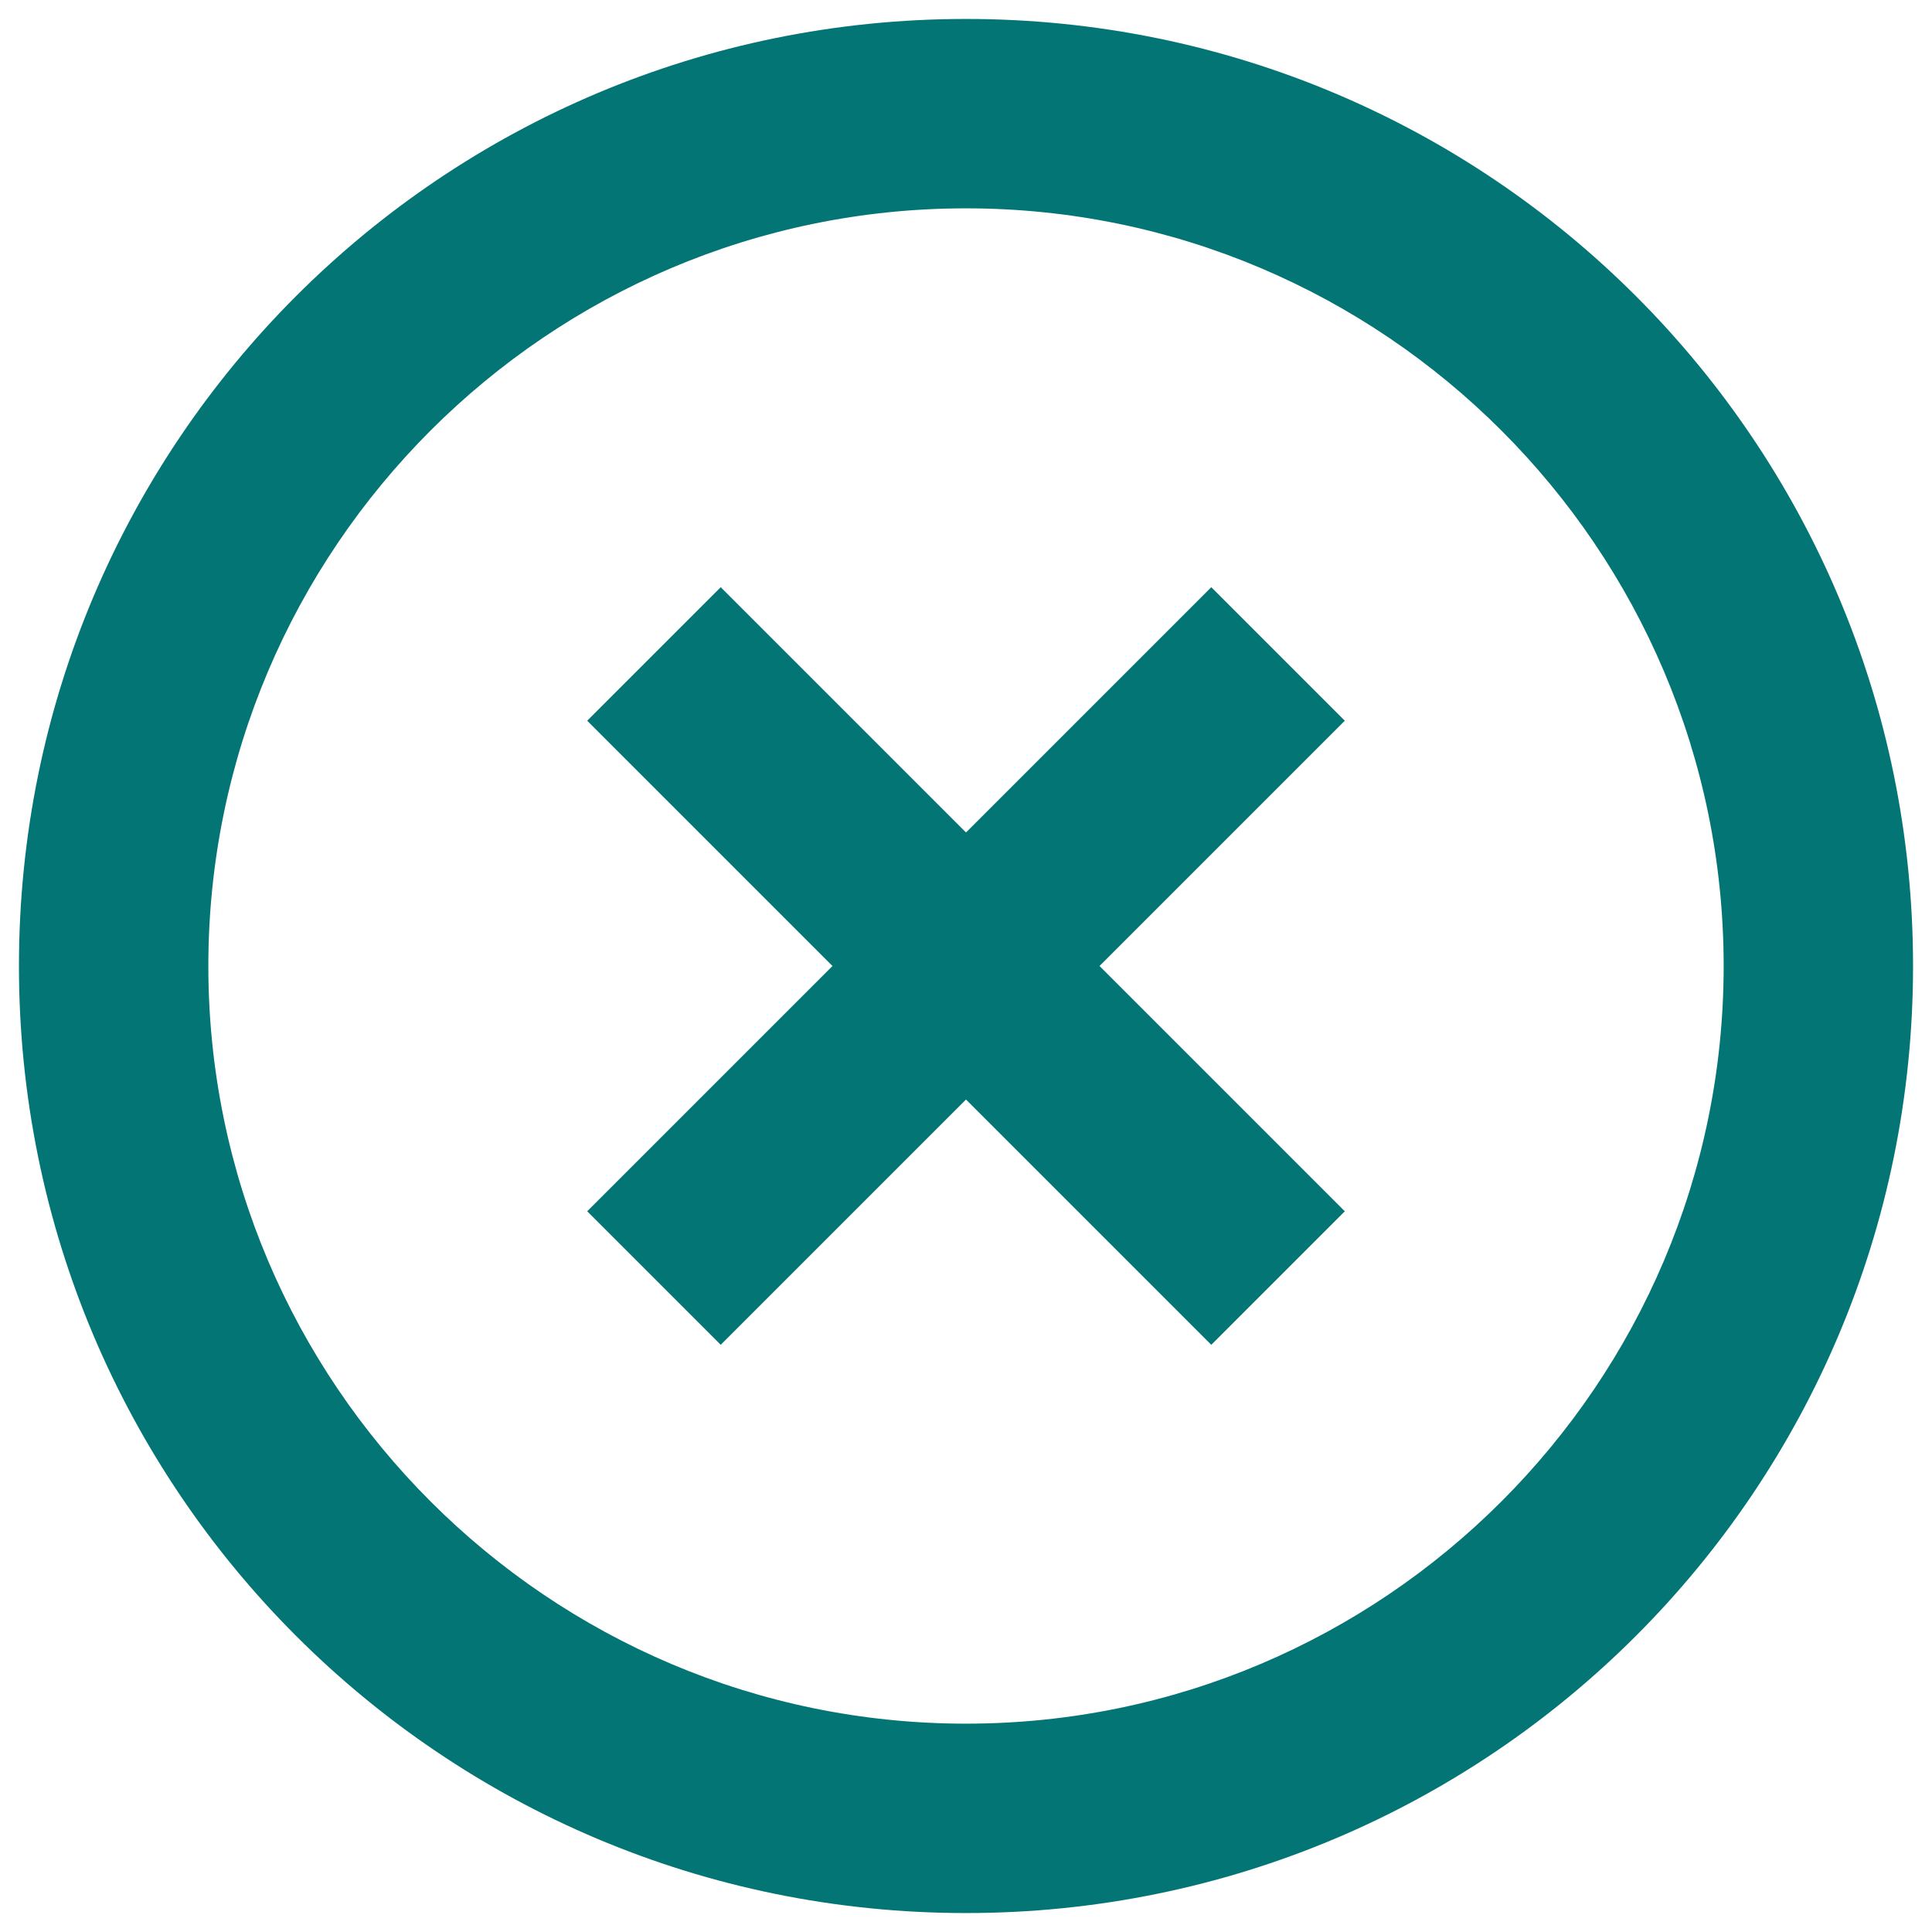 <svg width="68" height="68" viewBox="0 0 68 68" fill="none" xmlns="http://www.w3.org/2000/svg">
<path d="M42.633 20.667L34 29.3L25.367 20.667L20.667 25.367L29.3 34L20.667 42.633L25.367 47.333L34 38.7L42.633 47.333L47.333 42.633L38.7 34L47.333 25.367L42.633 20.667ZM34 0.667C15.567 0.667 0.667 15.567 0.667 34C0.667 52.433 15.567 67.333 34 67.333C52.433 67.333 67.333 52.433 67.333 34C67.333 15.567 52.433 0.667 34 0.667ZM34 60.667C19.3 60.667 7.333 48.7 7.333 34C7.333 19.3 19.3 7.333 34 7.333C48.7 7.333 60.667 19.3 60.667 34C60.667 48.7 48.7 60.667 34 60.667Z" fill="#047575"/>
</svg>
